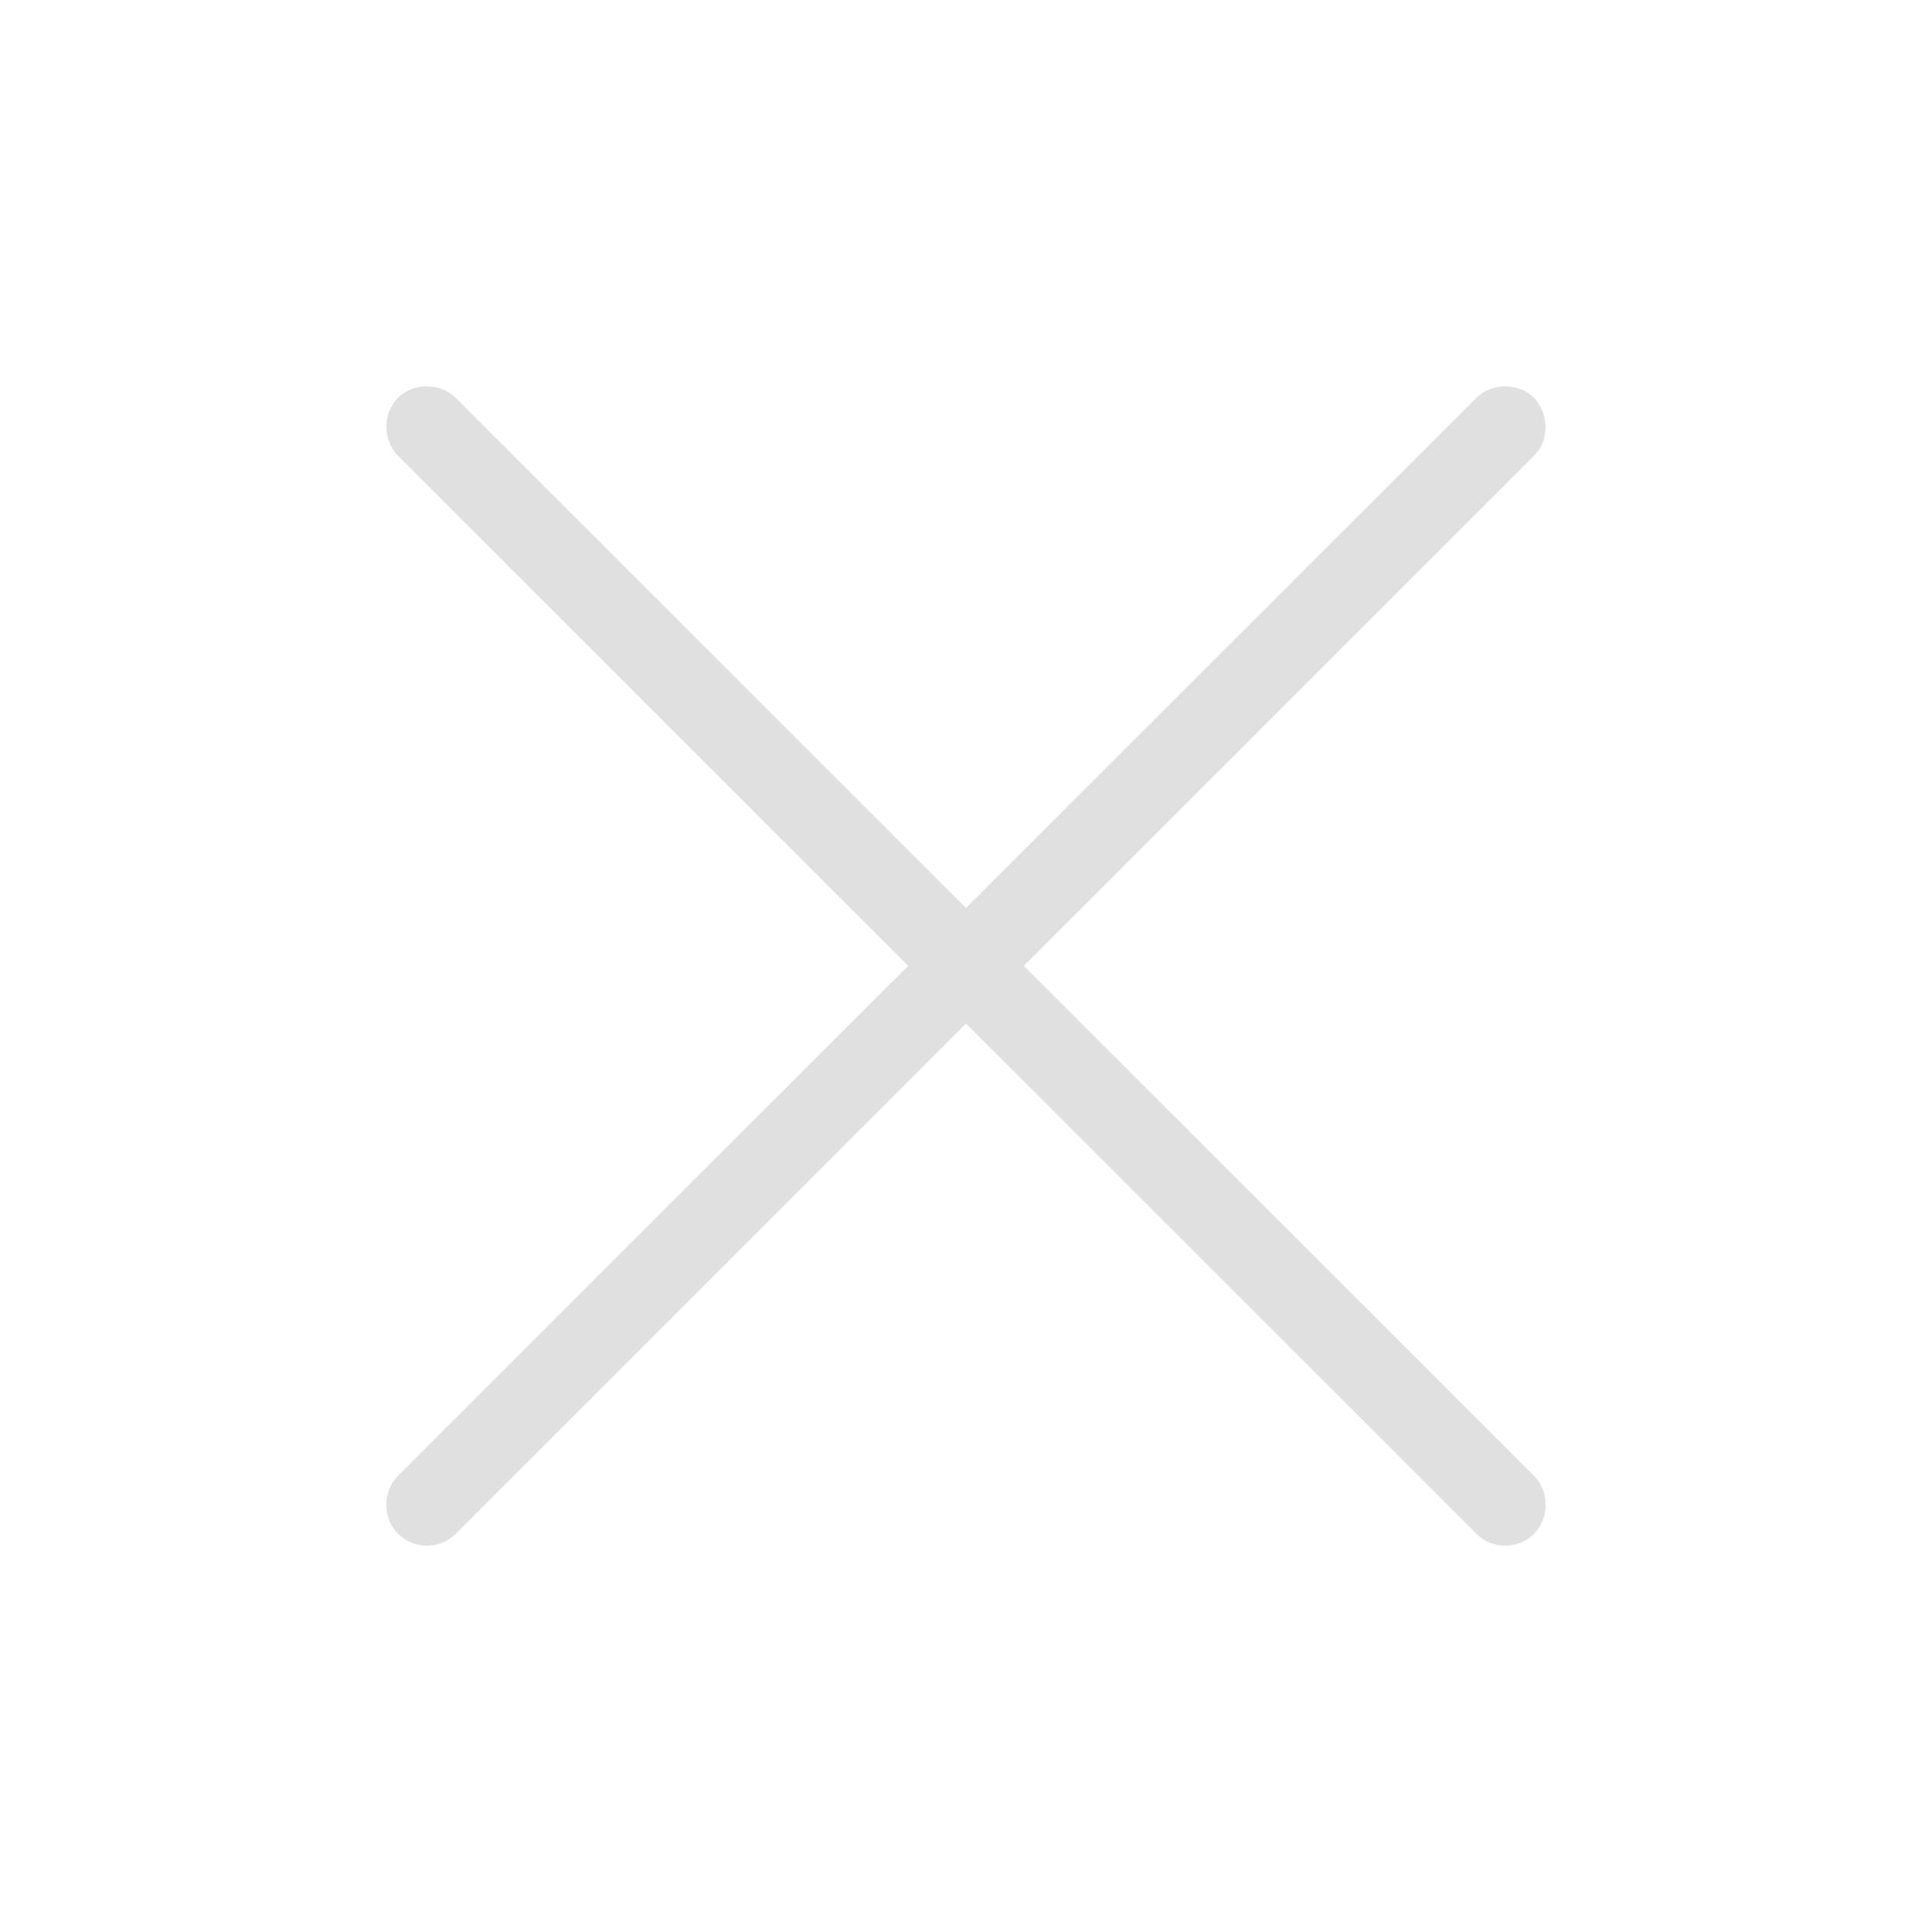 <svg width="20" height="20" viewBox="0 0 20 20" fill="none" xmlns="http://www.w3.org/2000/svg">
<path d="M15.881 4.119C15.723 3.96 15.441 3.96 15.283 4.119L10 9.399L4.718 4.119C4.559 3.96 4.277 3.96 4.119 4.119C3.96 4.277 3.96 4.559 4.119 4.717L9.401 9.998L4.119 15.278C3.96 15.437 3.96 15.718 4.119 15.877C4.207 15.965 4.313 16 4.418 16C4.524 16 4.629 15.965 4.718 15.877L10 10.596L15.283 15.877C15.37 15.965 15.476 16 15.582 16C15.688 16 15.793 15.965 15.881 15.877C16.04 15.718 16.04 15.437 15.881 15.278L10.599 9.998L15.881 4.717C16.04 4.559 16.04 4.295 15.881 4.119Z" fill="#E0E0E0"/>
</svg>